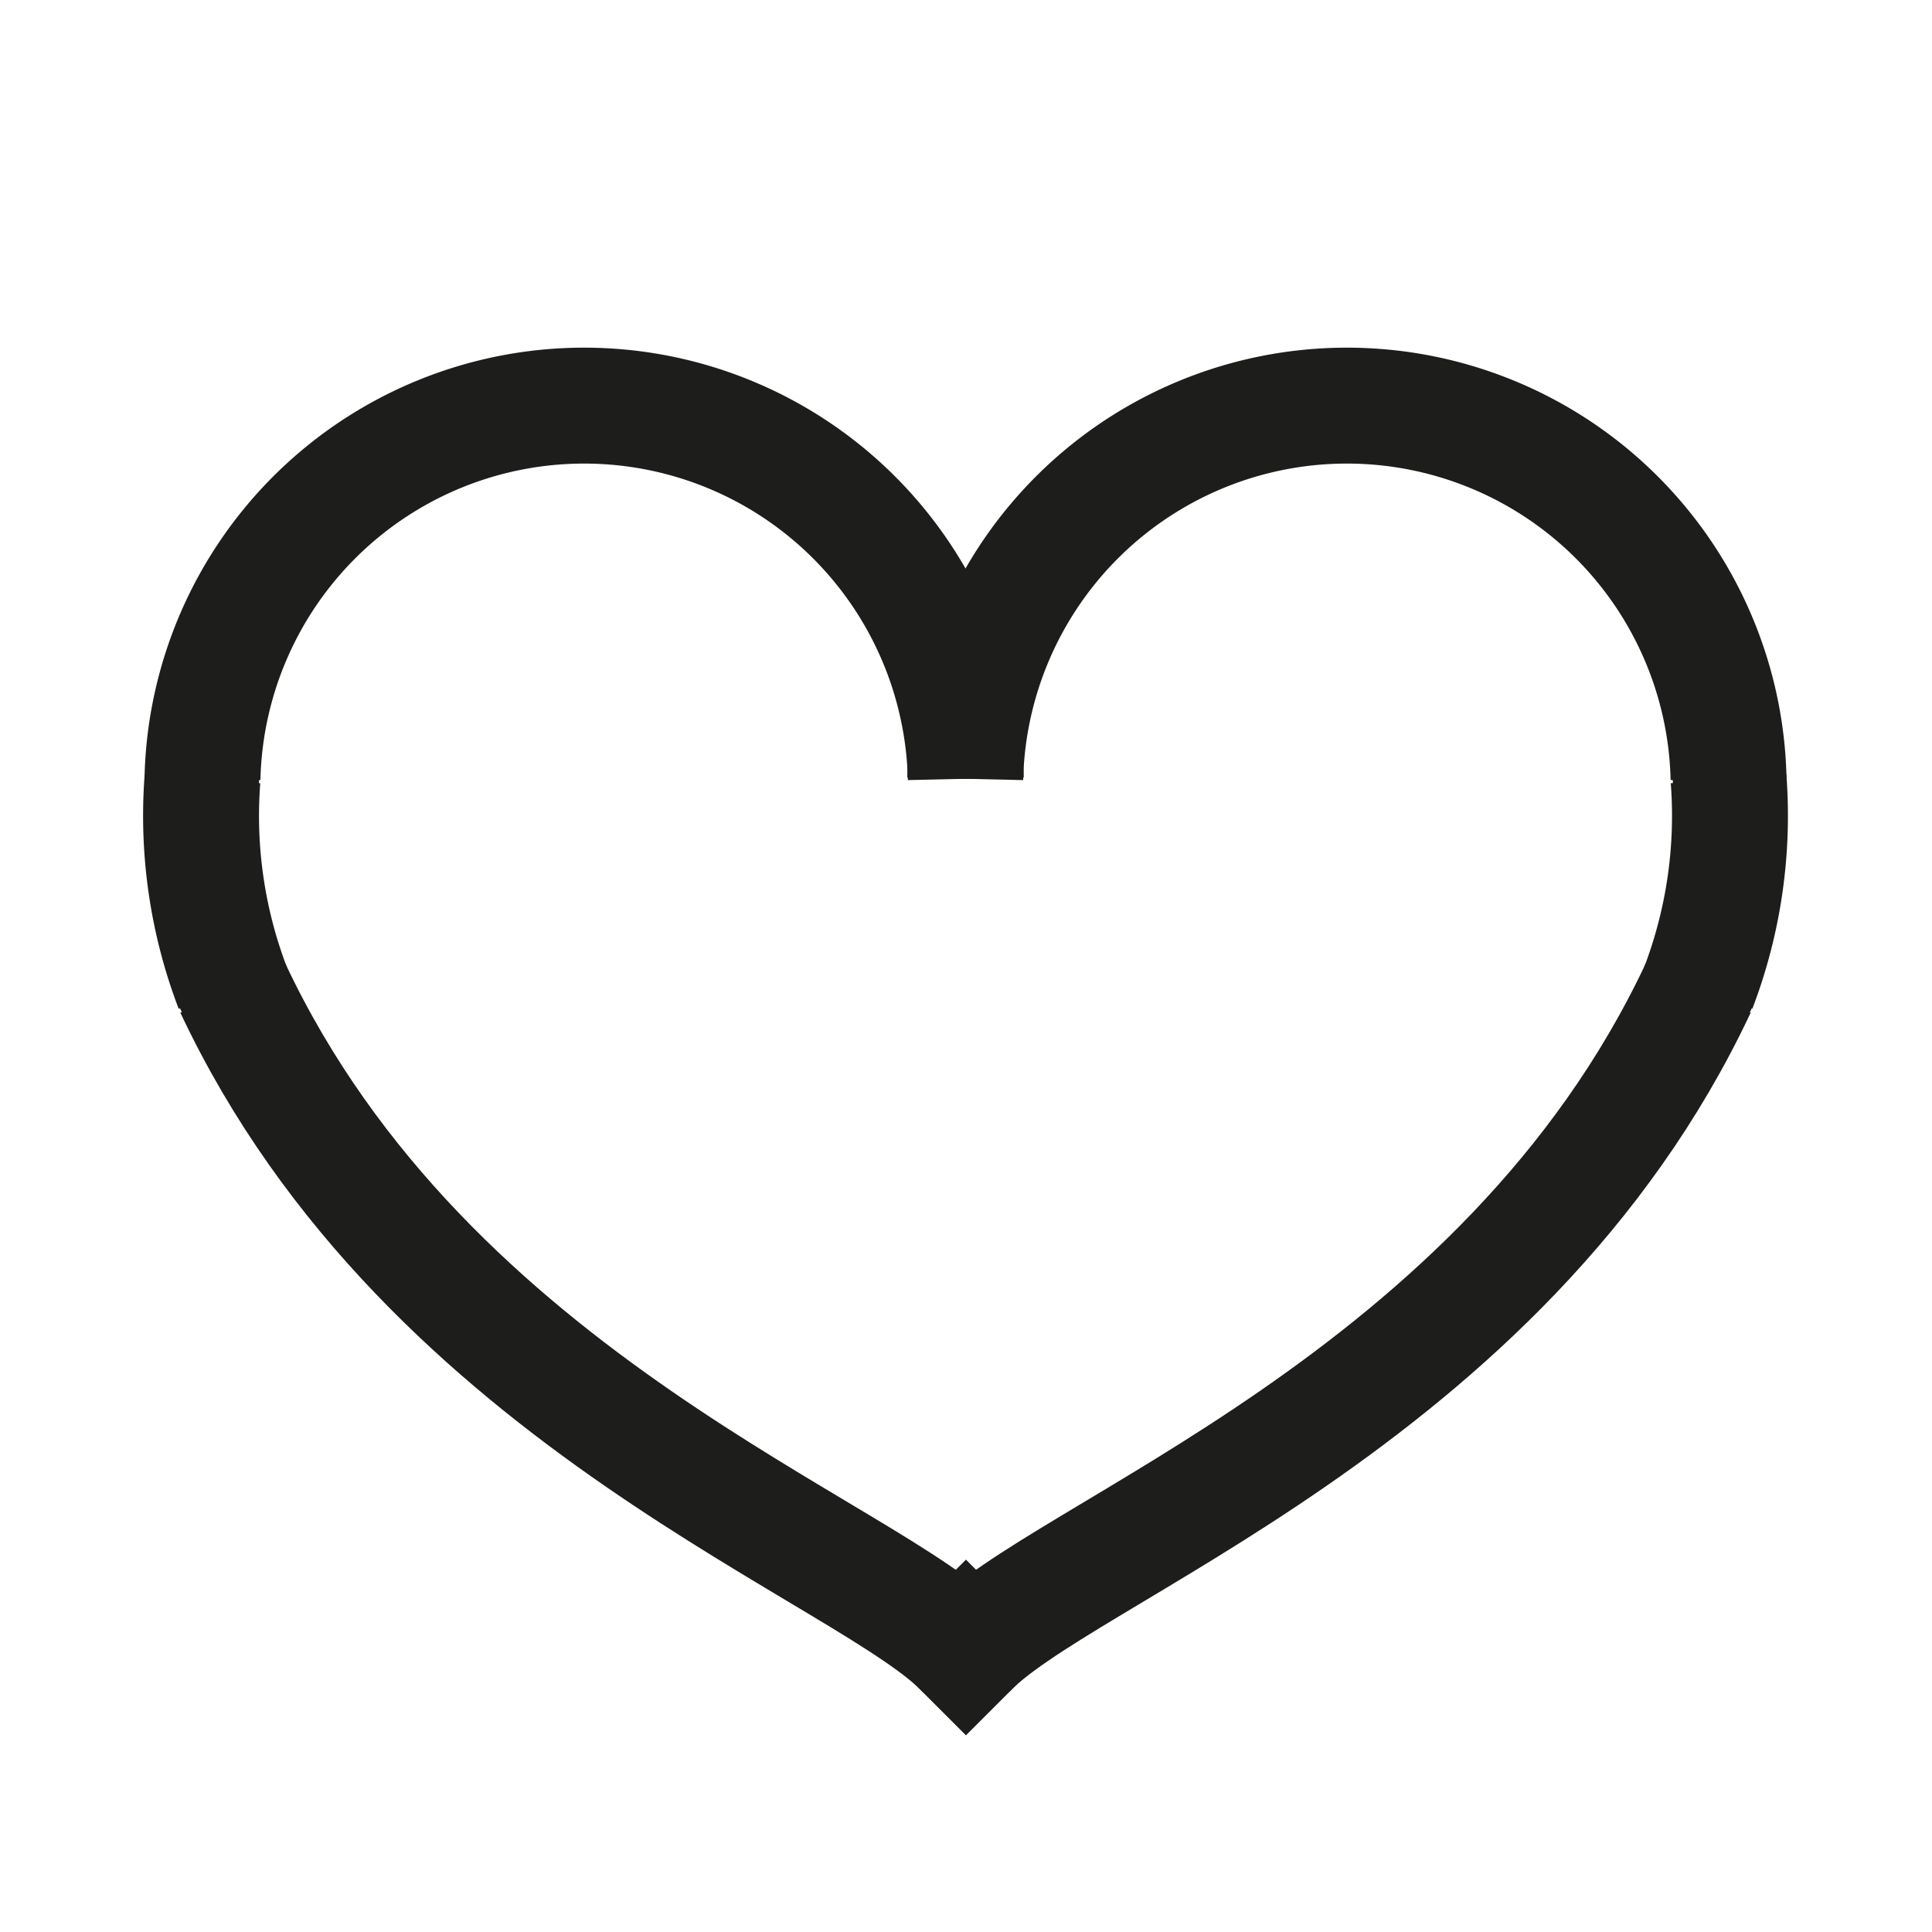 <svg id="Capa_1" data-name="Capa 1" xmlns="http://www.w3.org/2000/svg" viewBox="0 0 100 100"><defs><style>.cls-1{fill:none;}.cls-1,.cls-2{stroke:#1d1d1b;stroke-miterlimit:10;stroke-width:6px;}.cls-2,.cls-3{fill:#1d1d1b;}</style></defs><path class="cls-1" d="M10.48,40.31a19.76,19.76,0,0,1,39.51,0"/><path class="cls-1" d="M12.05,51.14C22.15,72.62,45.22,80.34,50,85.58"/><path class="cls-1" d="M10.48,40.31a25,25,0,0,0,1.57,10.83"/><path class="cls-1" d="M89.47,40.31a19.76,19.76,0,0,0-39.51,0"/><path class="cls-1" d="M87.9,51.14C77.8,72.62,54.74,80.34,50,85.58"/><path class="cls-1" d="M89.47,40.31A25,25,0,0,1,87.9,51.14"/><rect class="cls-2" x="49.78" y="85.07" width="0.43" height="0.43" transform="translate(-45.66 60.32) rotate(-45)"/><path class="cls-3" d="M11.6,53.65c3.22,0,3.23-5,0-5s-3.22,5,0,5Z"/><path class="cls-3" d="M11,42.83c3.21,0,3.22-5,0-5s-3.23,5,0,5Z"/><path class="cls-3" d="M88.45,53.65c3.22,0,3.22-5,0-5s-3.22,5,0,5Z"/><path class="cls-3" d="M89,42.83c3.21,0,3.22-5,0-5s-3.23,5,0,5Z"/><path class="cls-3" d="M11.48,53.52c3.21,0,3.22-5,0-5s-3.23,5,0,5Z"/></svg>